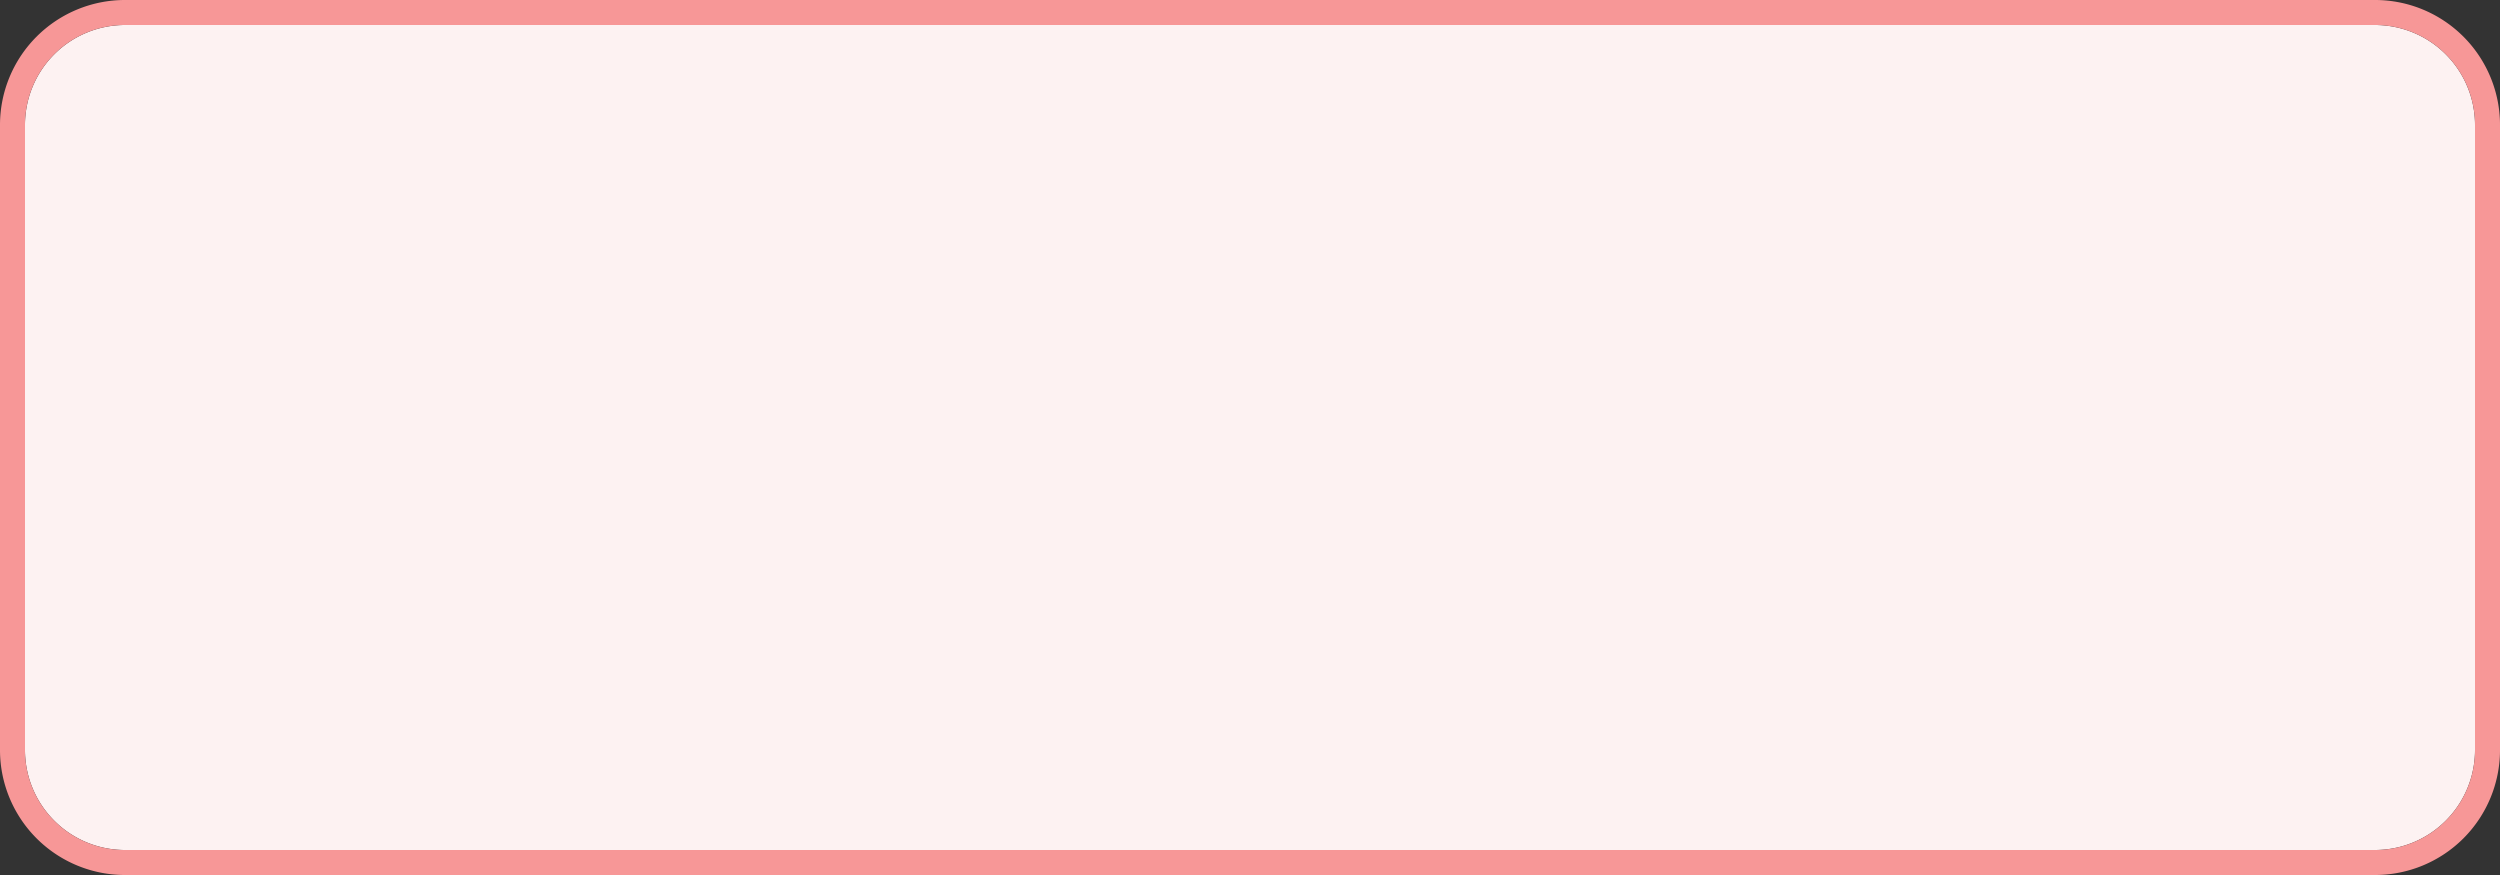 ﻿<?xml version="1.0" encoding="utf-8"?>
<svg version="1.1" xmlns:xlink="http://www.w3.org/1999/xlink" width="100px" height="35px" xmlns="http://www.w3.org/2000/svg">
  <rect width="100%" height="100%" fill="#333333" stroke="none"/>
  <g transform="matrix(1 0 0 1 -1253 -459 )">
    <path d="M 1254 464  A 4 4 0 0 1 1258 460 L 1348 460  A 4 4 0 0 1 1352 464 L 1352 489  A 4 4 0 0 1 1348 493 L 1258 493  A 4 4 0 0 1 1254 489 L 1254 464  Z " fill-rule="nonzero" fill="#fef3f3" stroke="none" fill-opacity="0.996" />
    <path d="M 1253.5 464  A 4.5 4.5 0 0 1 1258 459.5 L 1348 459.5  A 4.5 4.5 0 0 1 1352.5 464 L 1352.5 489  A 4.5 4.5 0 0 1 1348 493.5 L 1258 493.5  A 4.5 4.5 0 0 1 1253.5 489 L 1253.5 464  Z " stroke-width="1" stroke="#f89898" fill="none" stroke-opacity="0.996" />
  </g>
</svg>